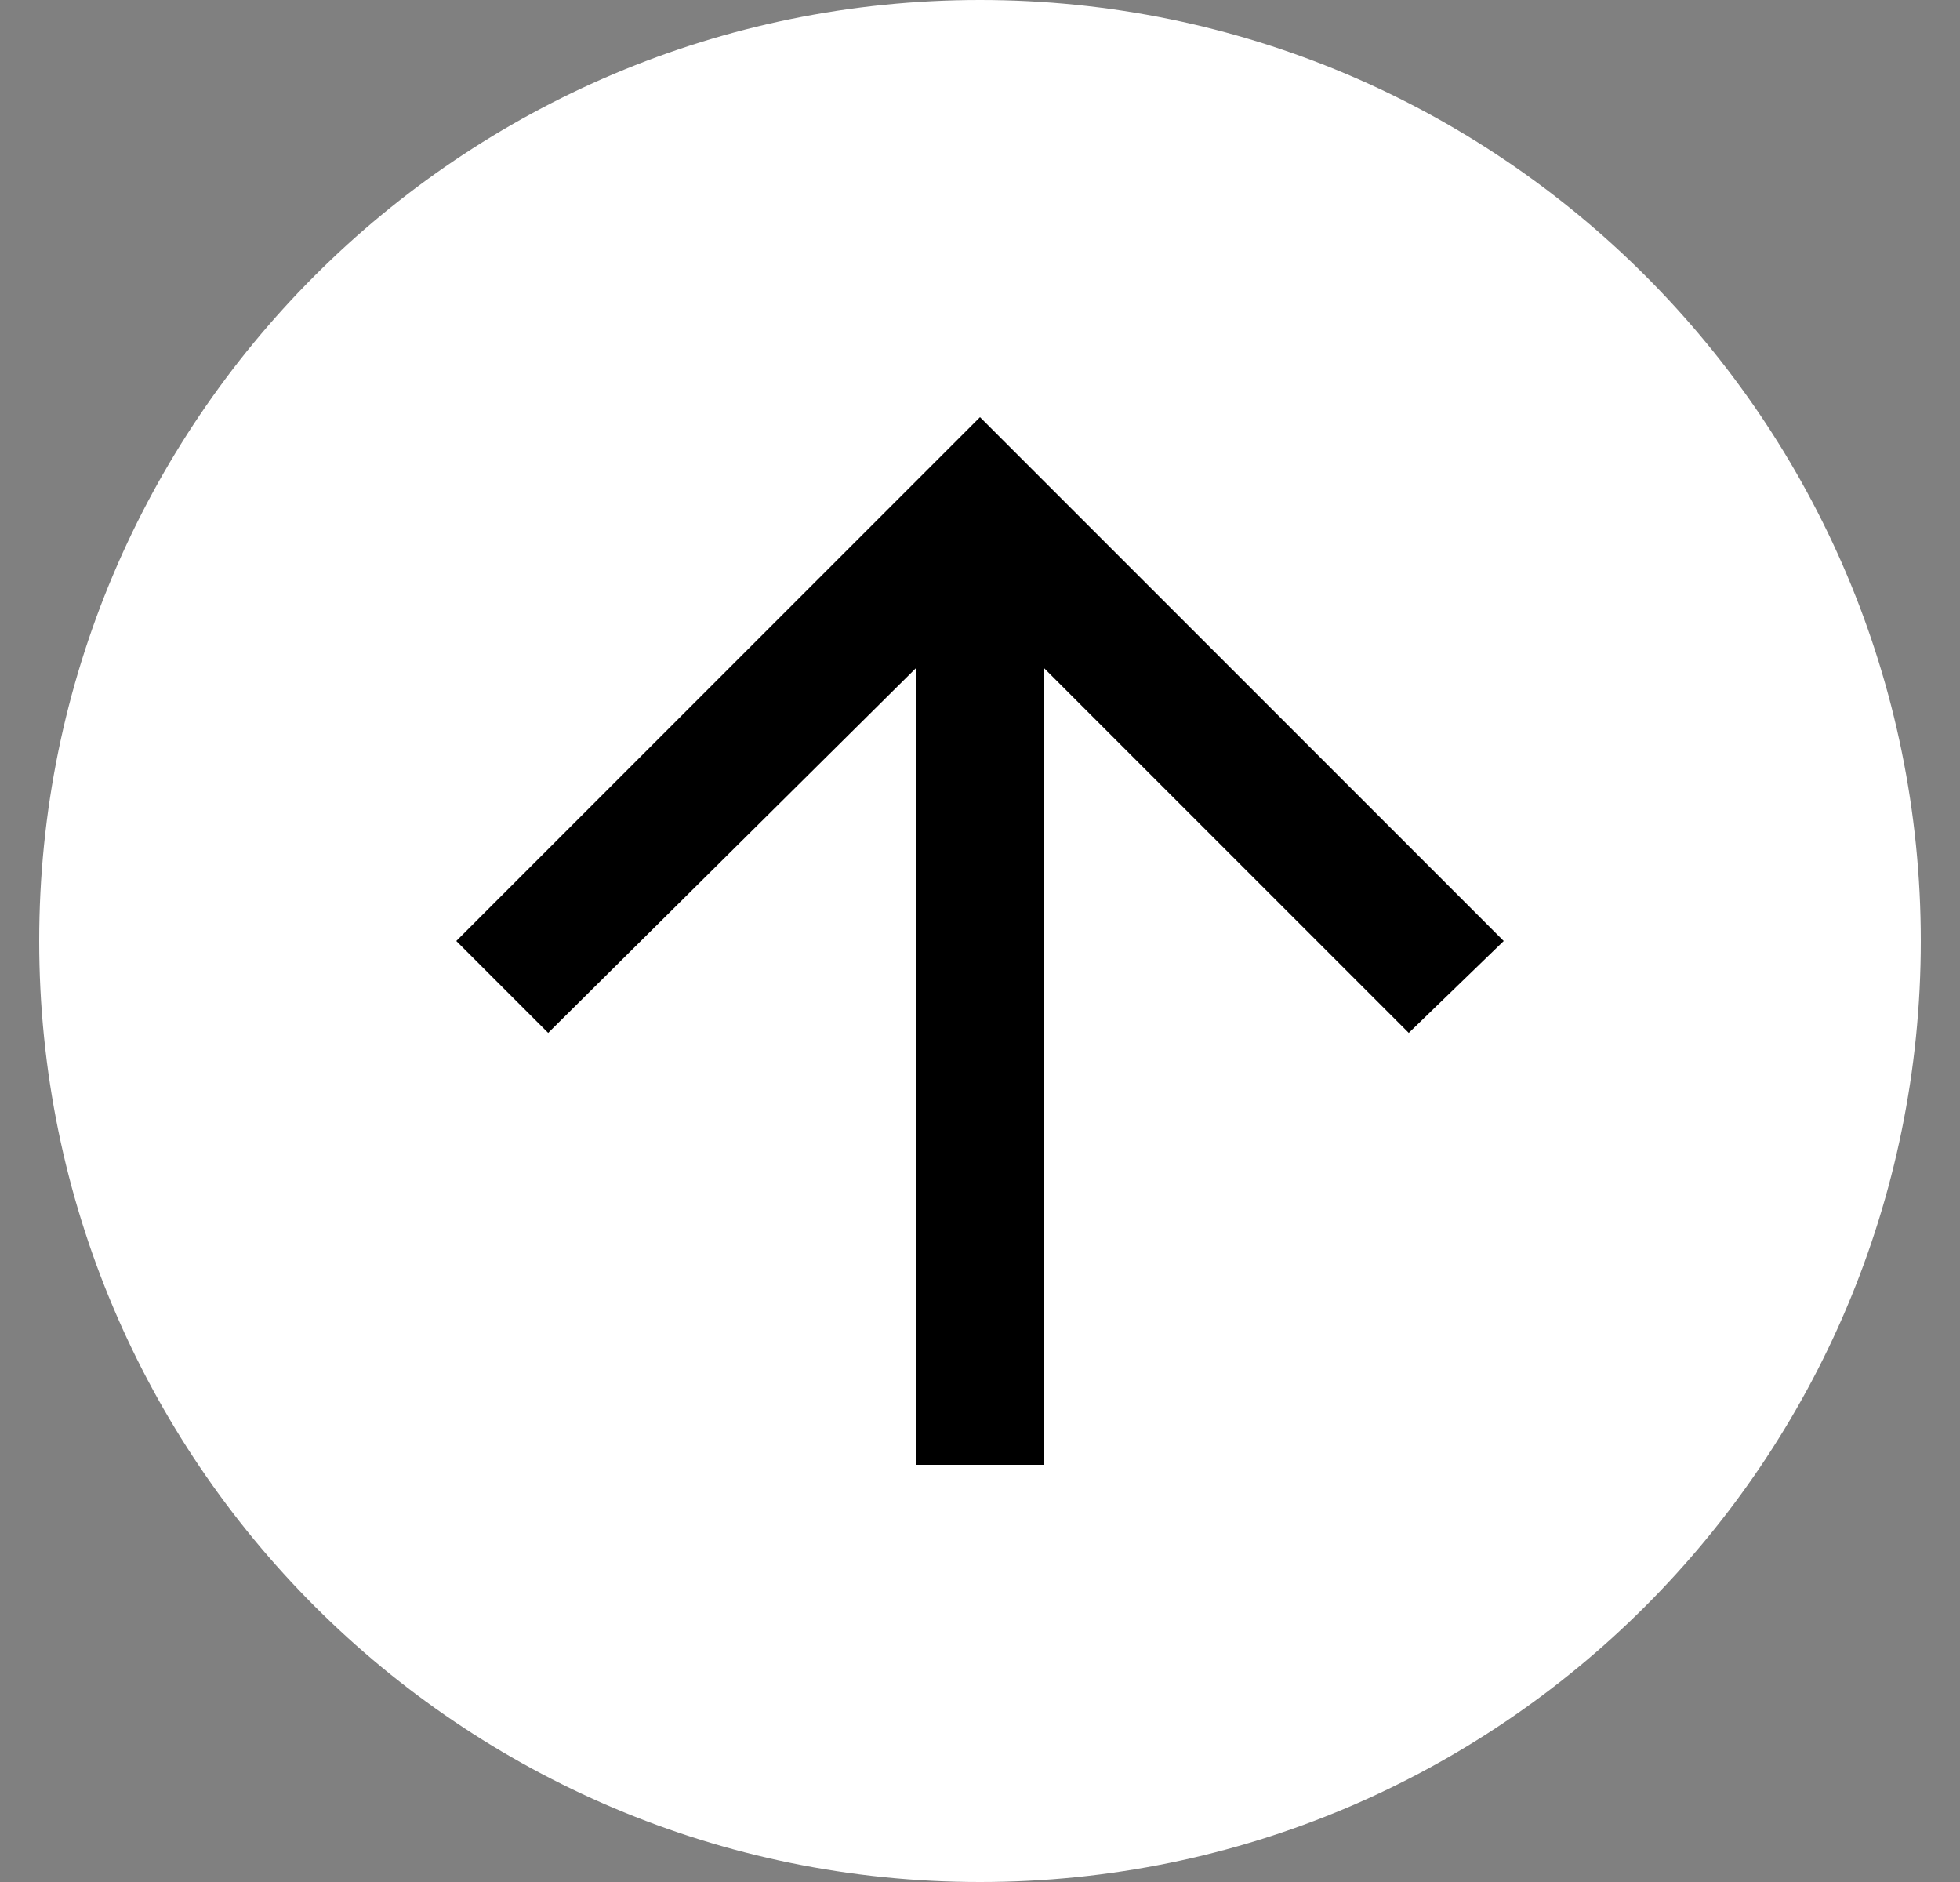 <svg width="25" height="24" viewBox="0 0 25 24" fill="none" xmlns="http://www.w3.org/2000/svg">
<rect x="0" y="0" width="25" height="24" fill="#808080" stroke="none"/>
<path d="M0.5 12C0.5 5.373 5.873 0 12.5 0V0C19.127 0 24.5 5.373 24.5 12V12C24.5 18.627 19.127 24 12.5 24V24C5.873 24 0.5 18.627 0.5 12V12Z" fill="white"/>
<path d="M5.82 12L12.5 5.32L19.18 12L17.969 13.172L13.32 8.523V18.68H11.68V8.523L6.992 13.172L5.82 12Z" fill="black"/>
</svg>
